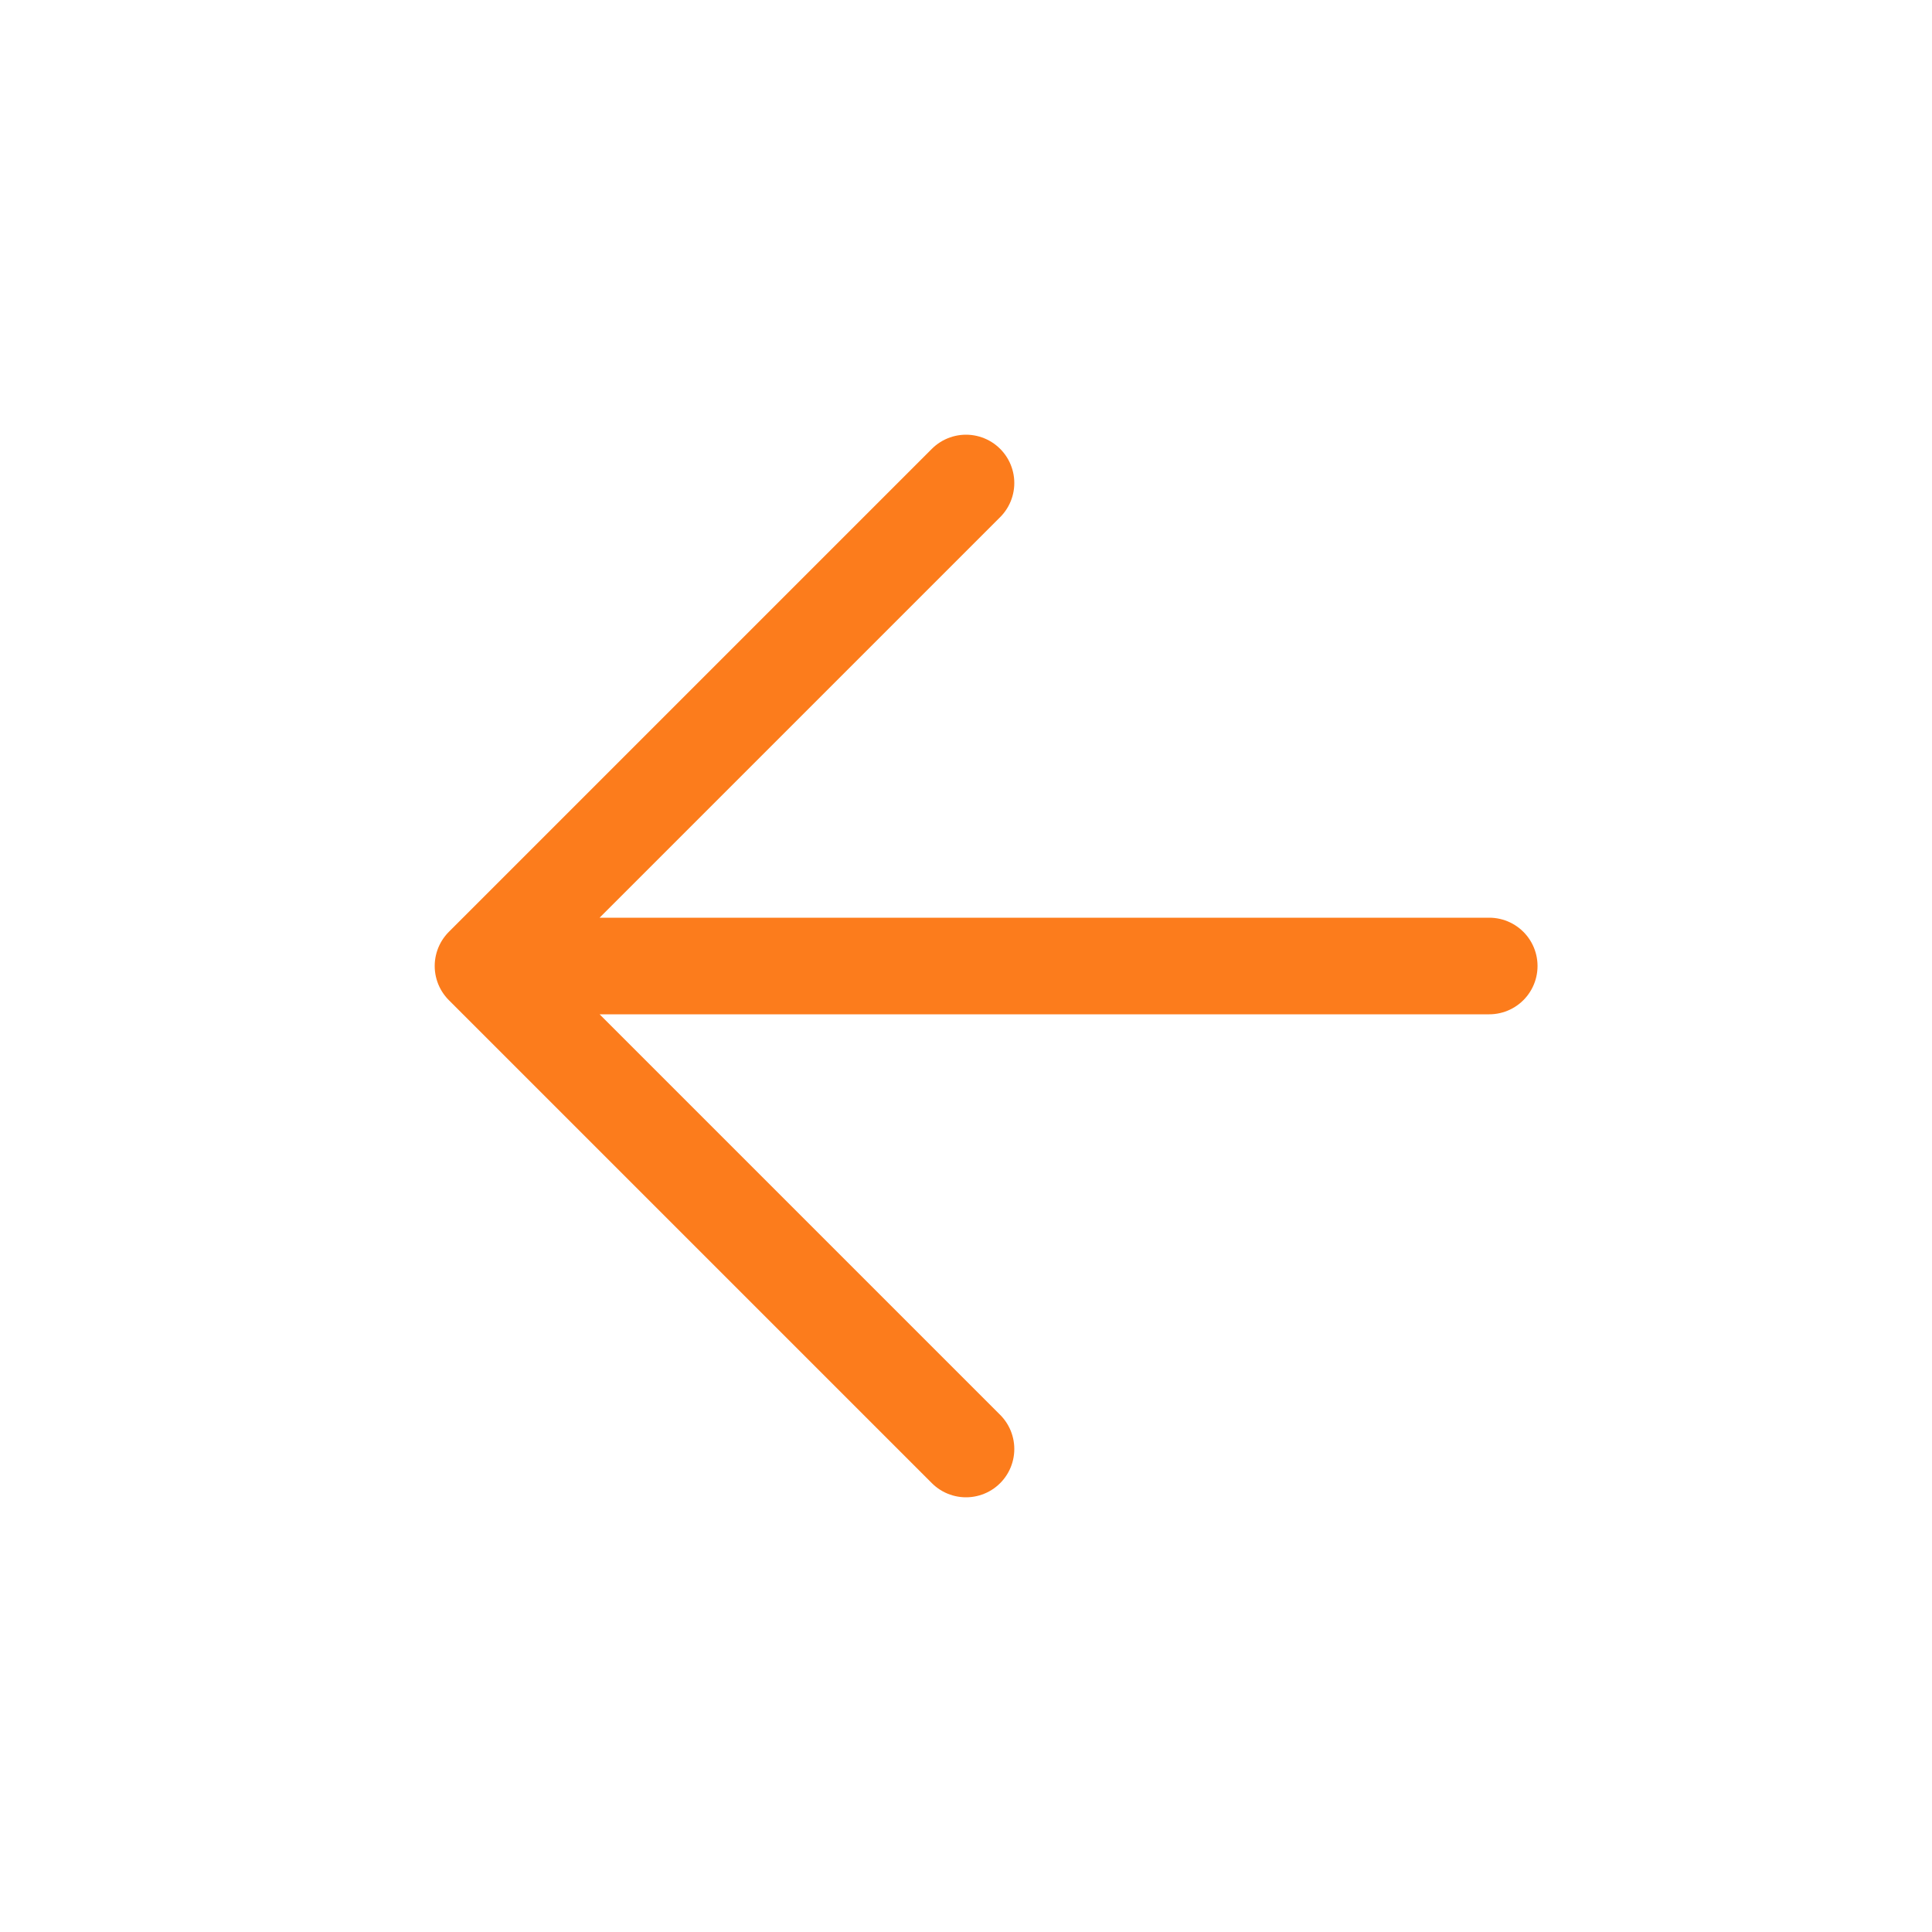 <svg width="40" height="40" viewBox="0 0 40 40" fill="none" xmlns="http://www.w3.org/2000/svg">
<path d="M30.833 20H10M10 20L20 10M10 20L20 30" stroke="#FC7C1C" stroke-width="2" stroke-linecap="round" stroke-linejoin="round"/>
</svg>
